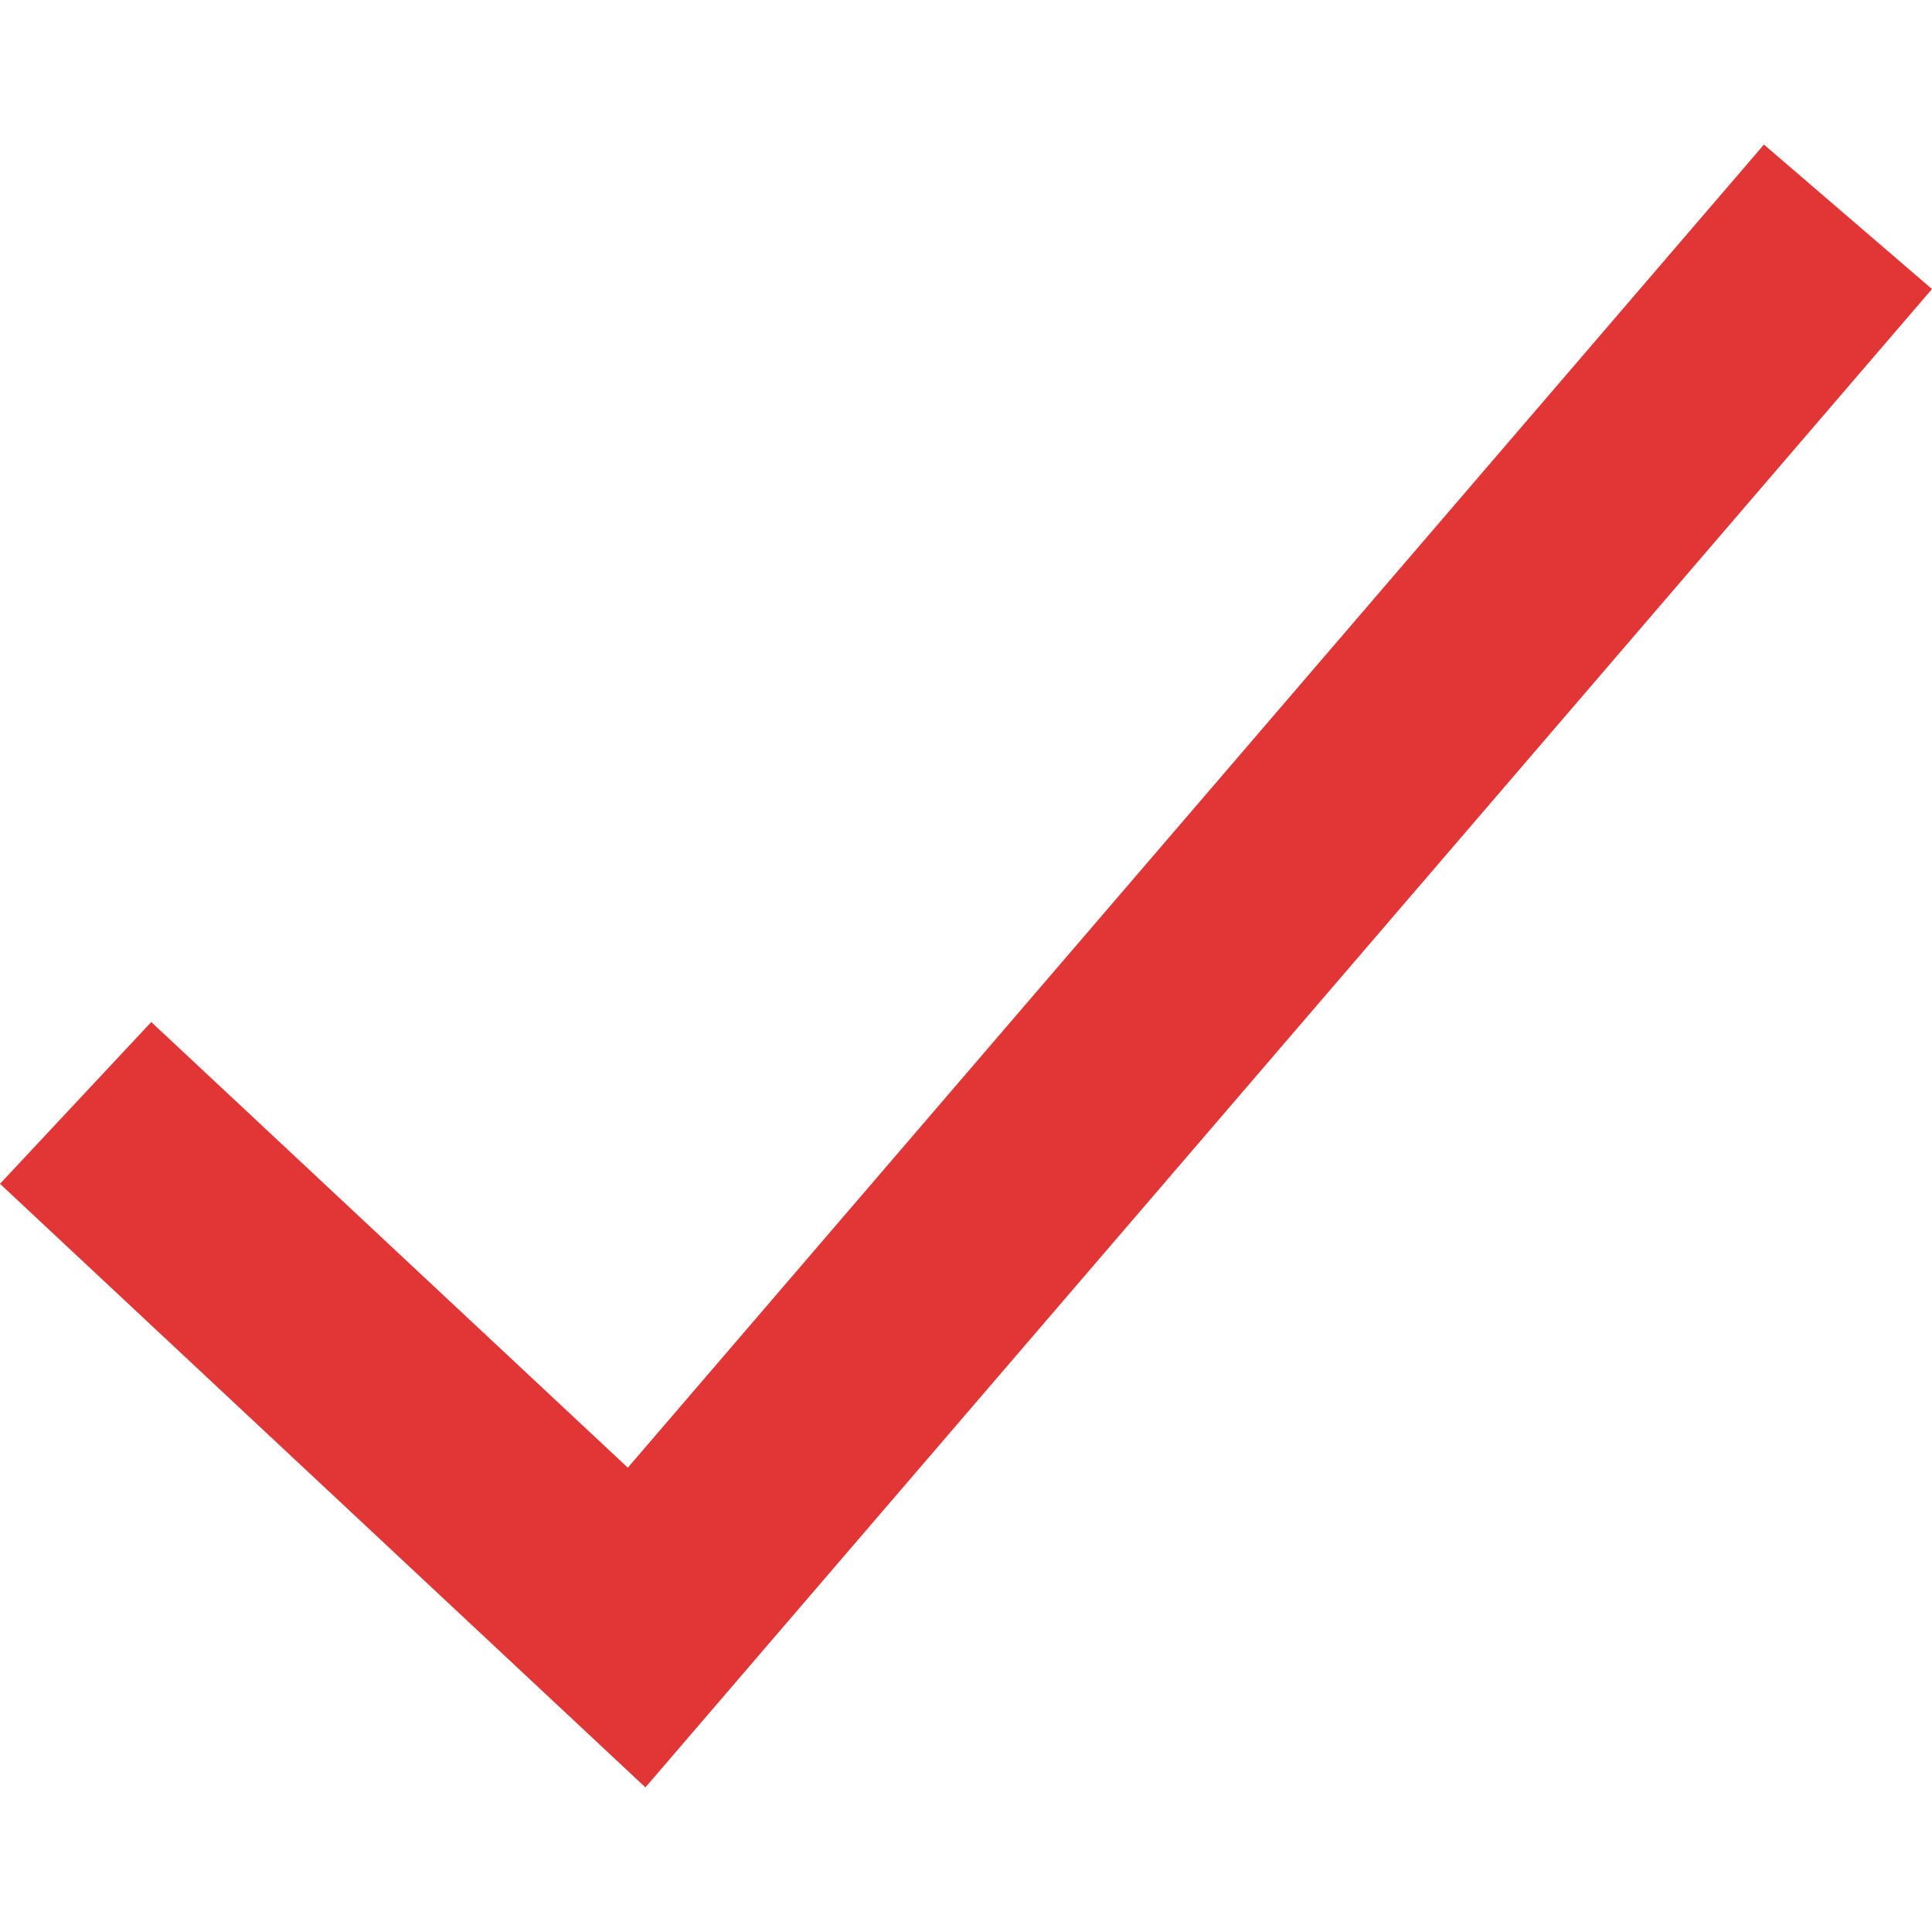<svg width="27" height="27" viewBox="0 0 27 27" fill="none" xmlns="http://www.w3.org/2000/svg"><path d="M24.651 2.021L8.774 20.511l-6.66-6.228L0 16.544l9.02 8.435L27 4.039 24.651 2.02z" fill="#E23636"/></svg>